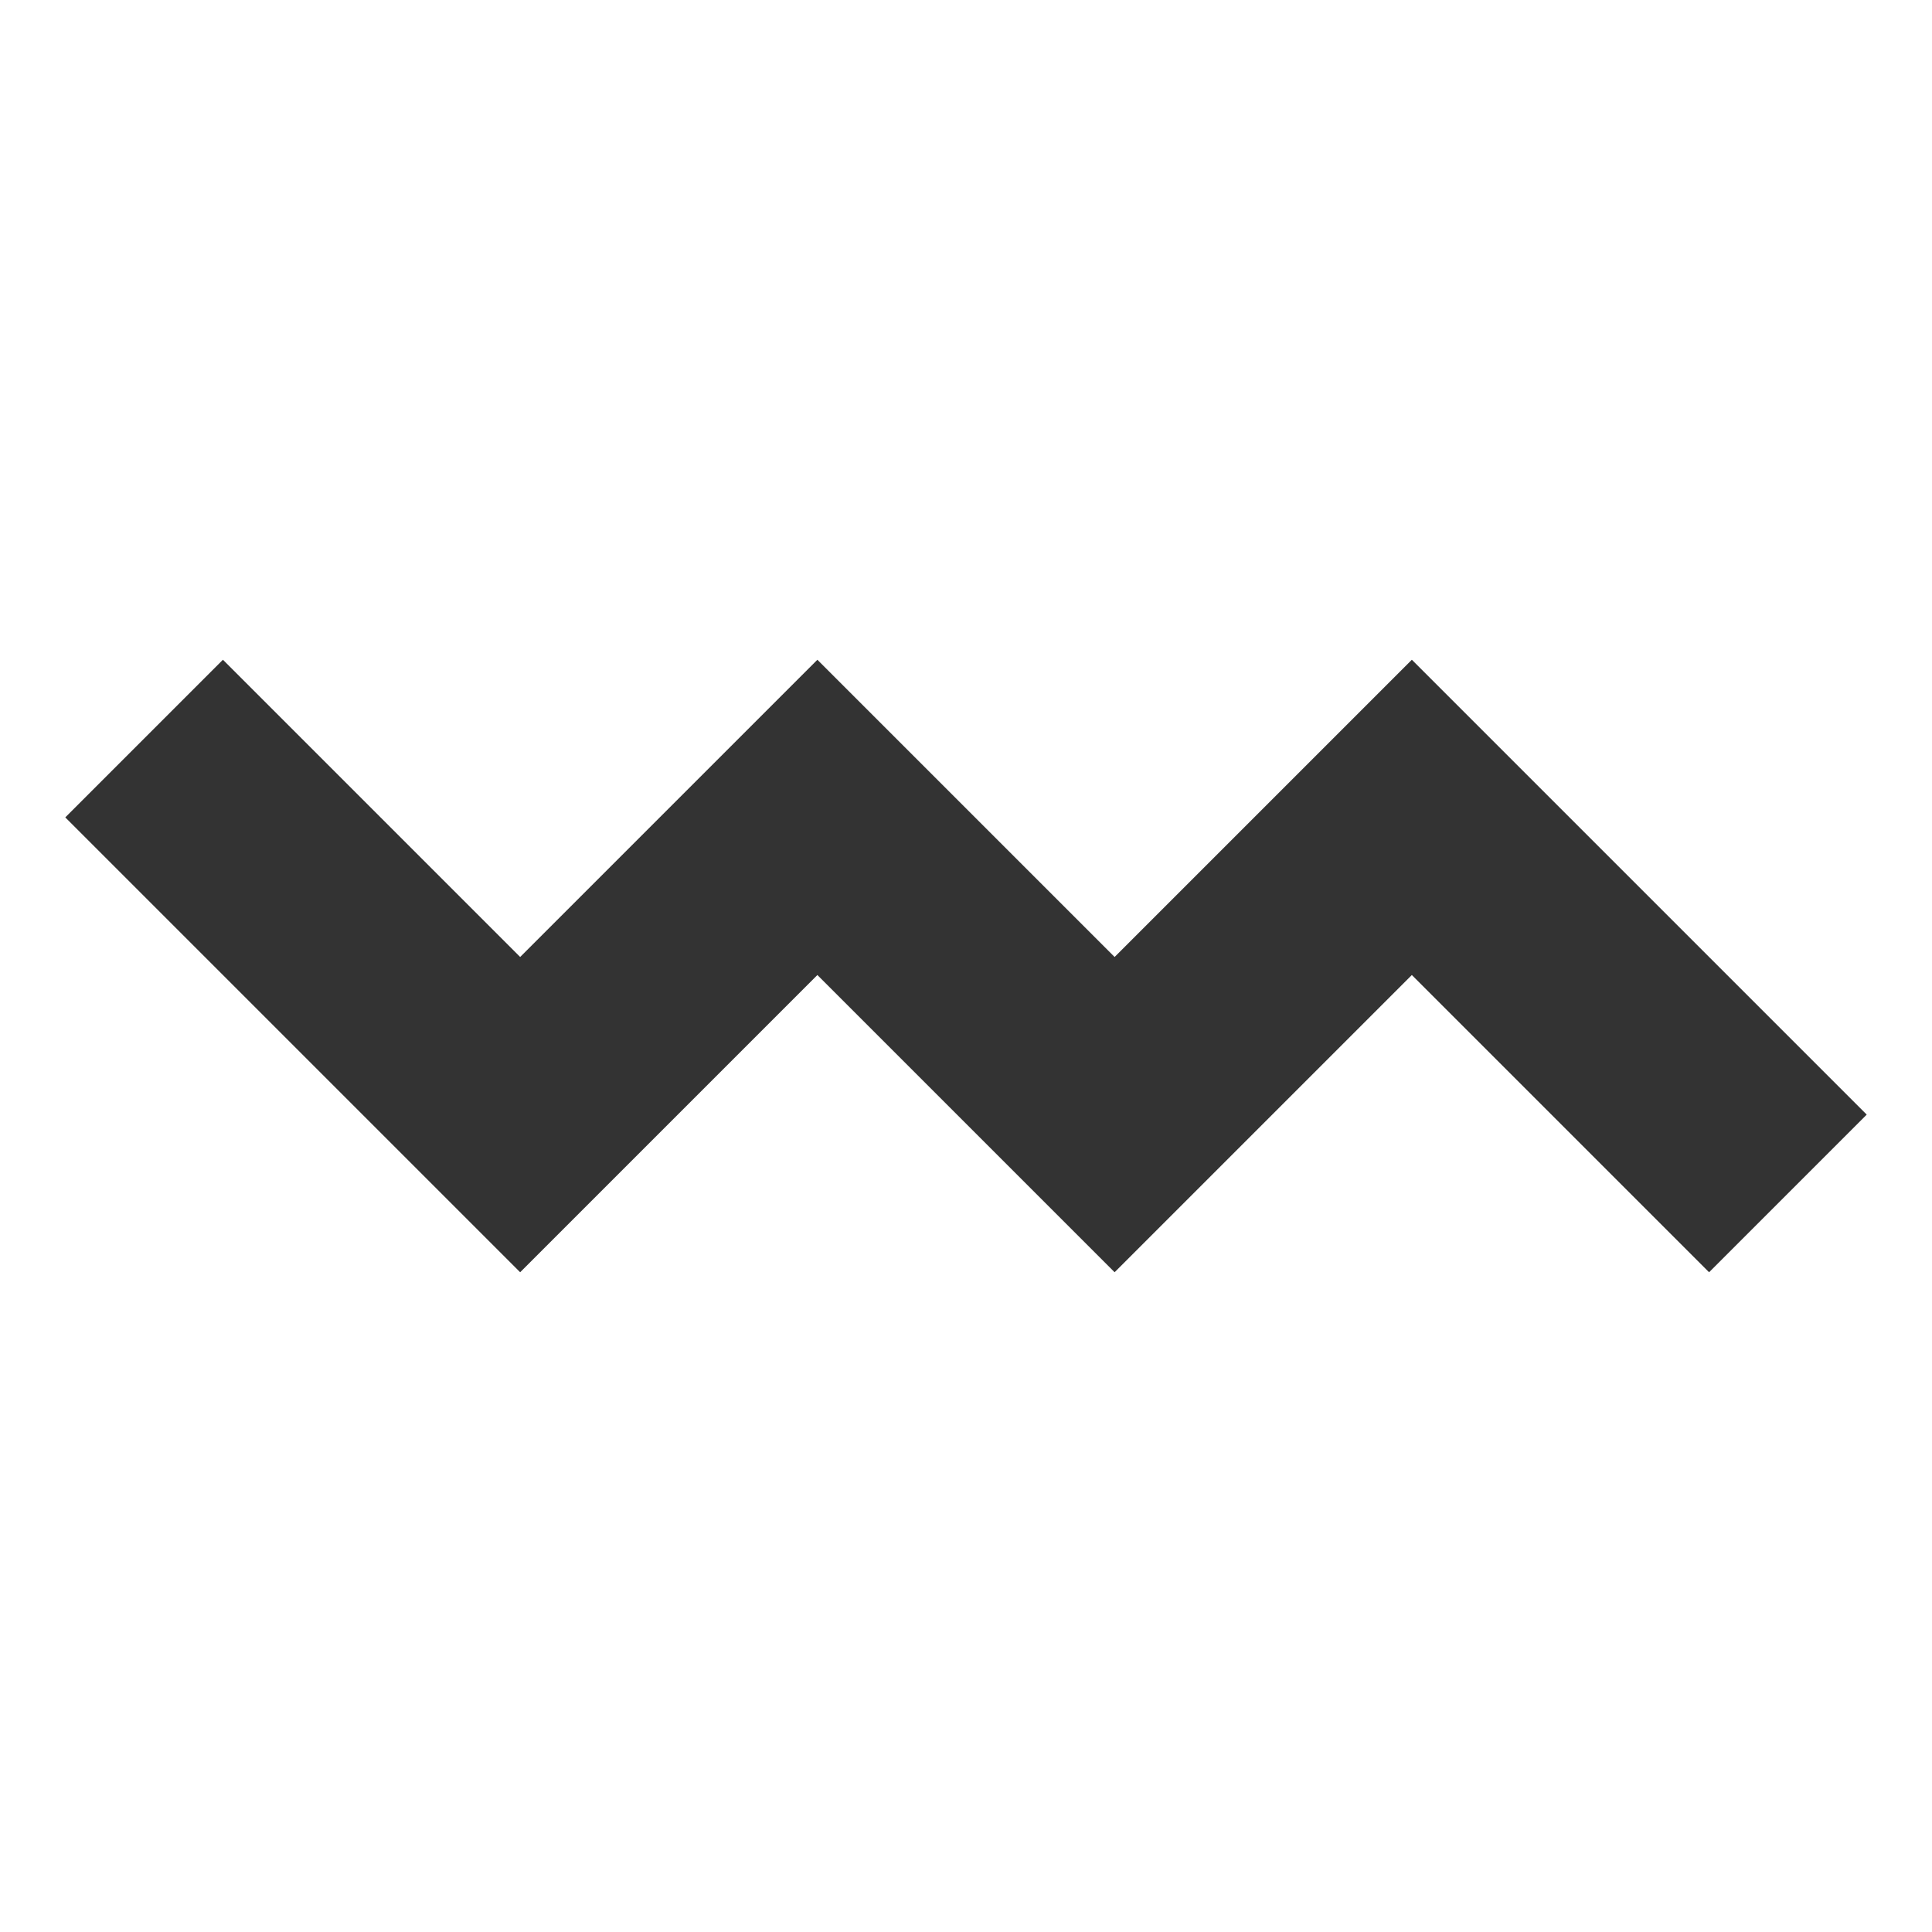<?xml version="1.0" encoding="UTF-8" standalone="no"?>
<svg width="26" height="26" viewBox="0 0 13 13" version="1.1" xmlns="http://www.w3.org/2000/svg" xmlns:xlink="http://www.w3.org/1999/xlink" xml:space="preserve">
  <path d="M 1.5 5.5 l 2 2 l 2 -2 l 2 2 l 2 -2 l 2 2" fill="none" stroke="#333" stroke-width="1.5" stroke-linecap="square"/>
</svg>
